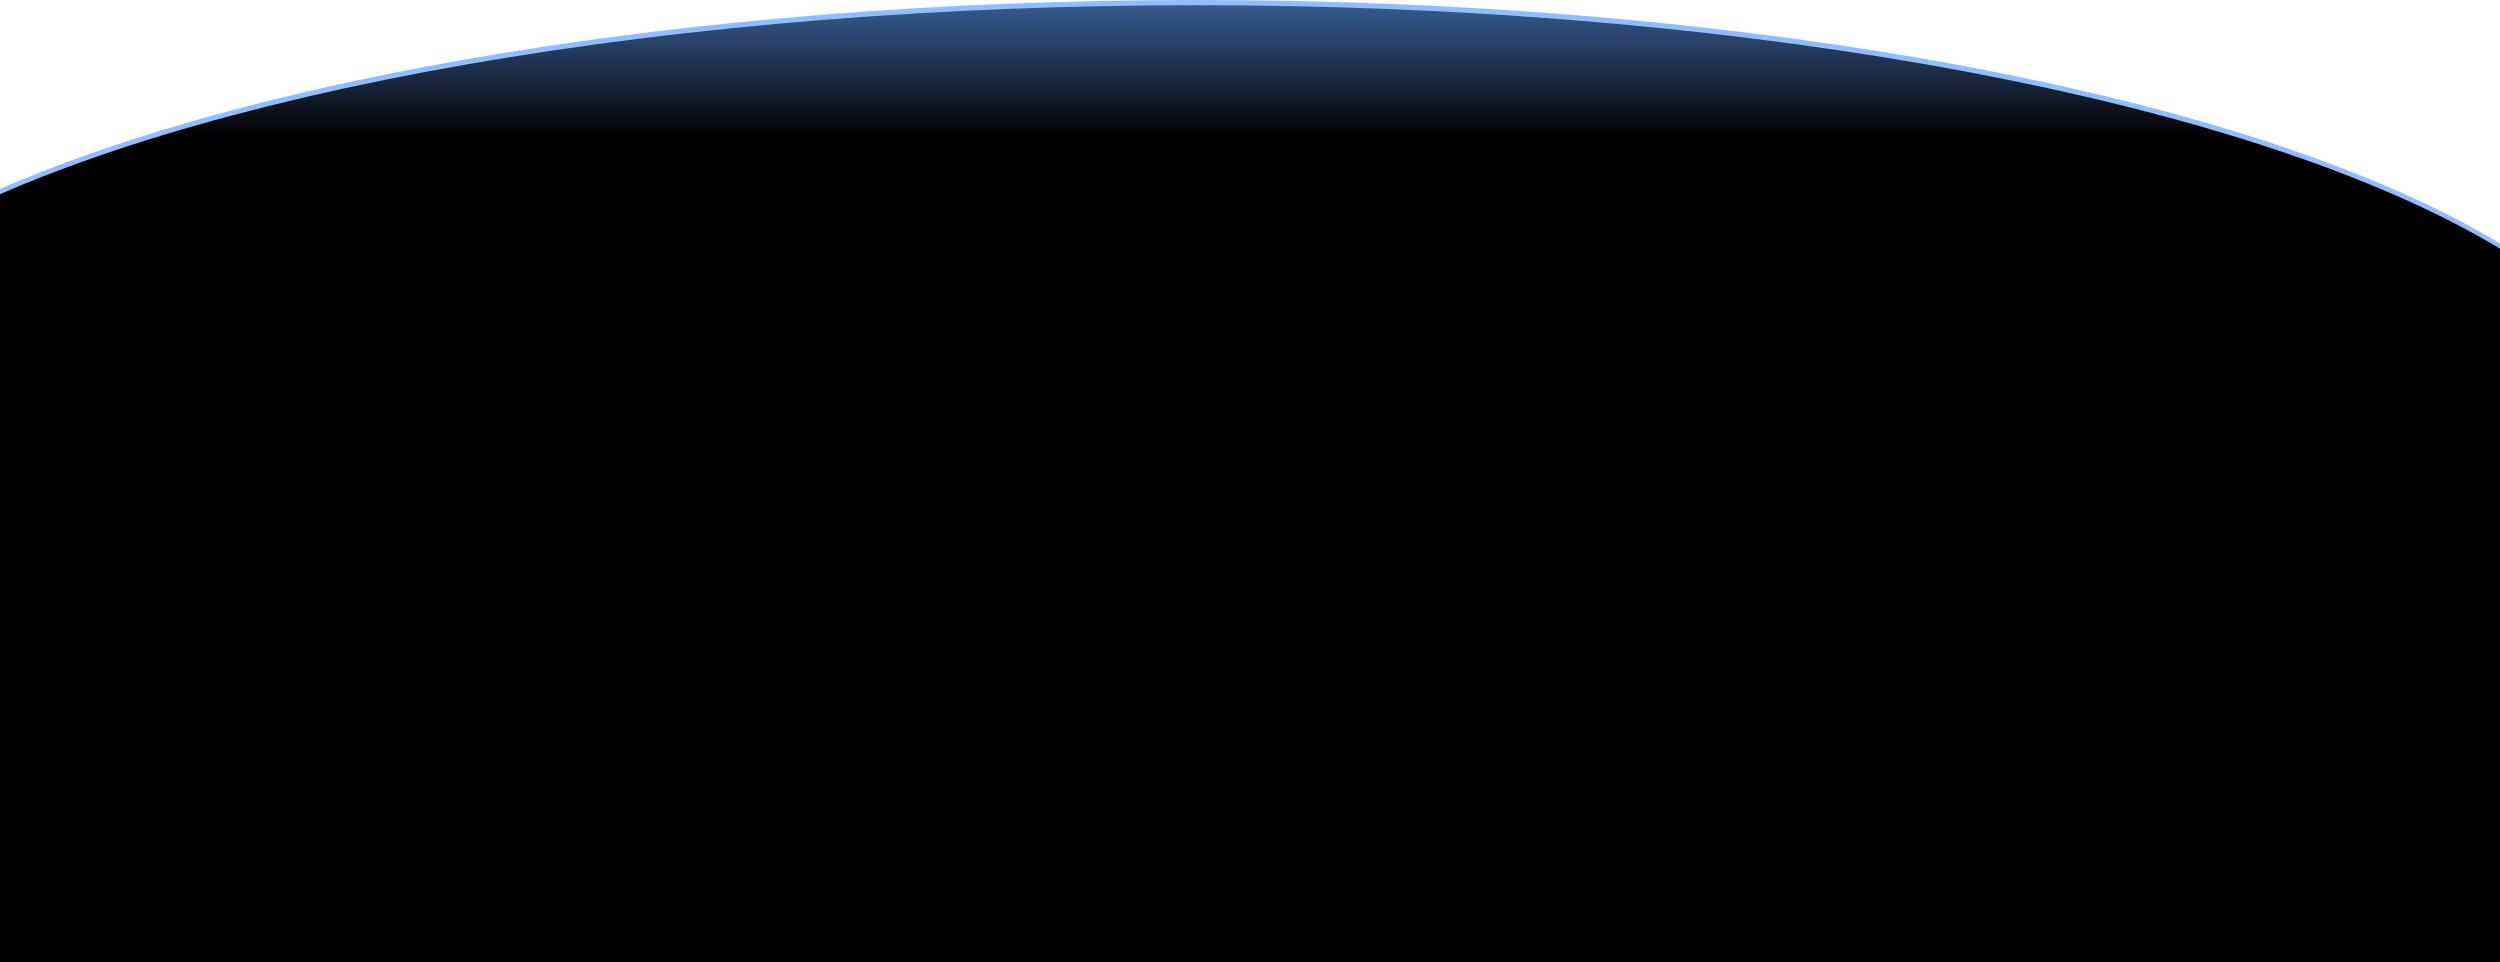 <svg width="1920" height="739" viewBox="0 0 1920 739" fill="none" xmlns="http://www.w3.org/2000/svg">
<g clip-path="url(#clip0_3332_11201)">
<ellipse cx="918.887" cy="338.5" rx="1119.5" ry="338.5" fill="#91BDFF"/>
<ellipse cx="918.887" cy="342.5" rx="1119.5" ry="338.5" fill="url(#paint0_linear_3332_11201)"/>
<rect width="1934" height="532" transform="translate(-14 216)" fill="black"/>
</g>
<defs>
<linearGradient id="paint0_linear_3332_11201" x1="919.387" y1="-77" x2="919.387" y2="106.5" gradientUnits="userSpaceOnUse">
<stop stop-color="#62A1FF"/>
<stop offset="1"/>
</linearGradient>
<clipPath id="clip0_3332_11201">
<rect width="1920" height="739" fill="white"/>
</clipPath>
</defs>
</svg>

